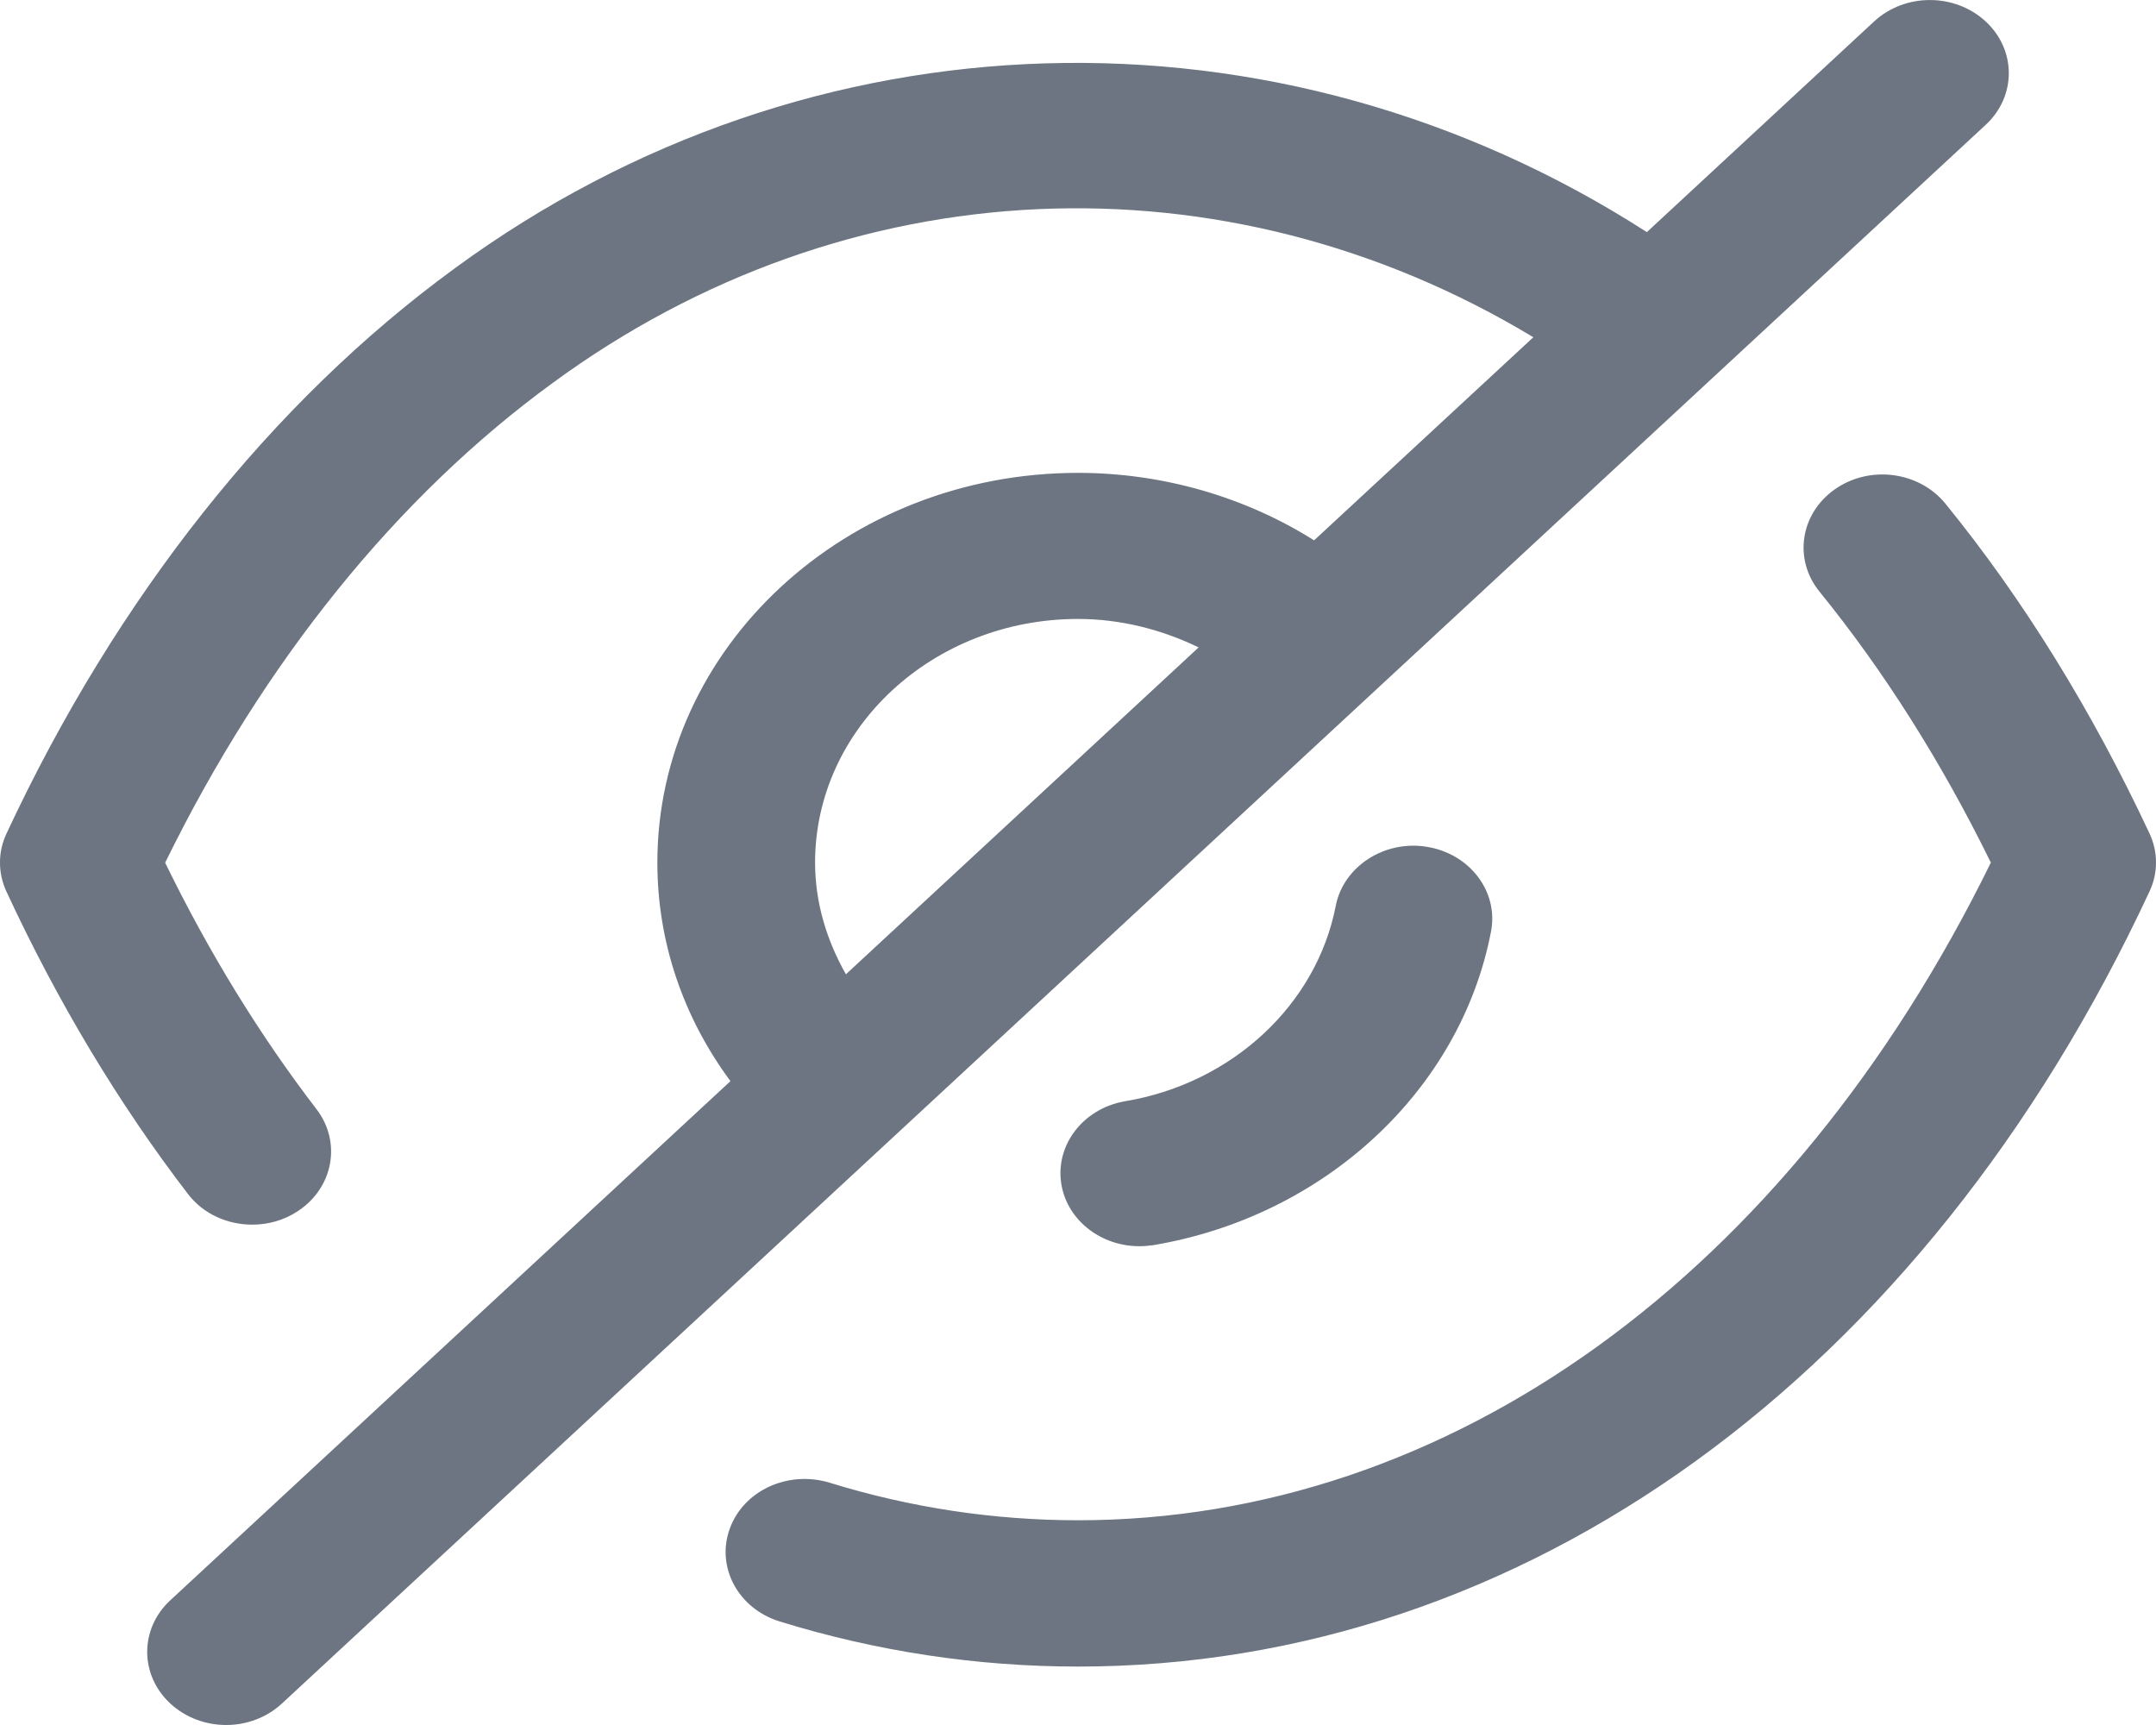 <svg width="20" height="16" viewBox="0 0 20 16" fill="none" xmlns="http://www.w3.org/2000/svg">
    <g id="Hide">
        <path id="Hide_2" fill-rule="evenodd" clip-rule="evenodd"
              d="M10 5.741C8.655 5.741 7.561 6.754 7.561 8.001C7.561 8.369 7.667 8.719 7.847 9.037L11.119 6.005C10.777 5.839 10.395 5.741 10 5.741ZM17.385 0.199C17.671 -0.066 18.134 -0.066 18.42 0.199C18.706 0.464 18.706 0.893 18.42 1.158L2.615 15.801C2.472 15.933 2.285 16 2.098 16C1.91 16 1.723 15.933 1.58 15.801C1.294 15.536 1.294 15.107 1.58 14.843L6.776 10.028C6.337 9.435 6.098 8.735 6.098 8.001C6.098 6.007 7.848 4.386 10 4.386C10.787 4.386 11.553 4.61 12.19 5.012L14.224 3.128C11.356 1.399 7.859 1.548 5.127 3.552C3.684 4.603 2.445 6.138 1.532 8.002C1.938 8.835 2.41 9.603 2.936 10.288C3.17 10.593 3.093 11.016 2.764 11.233C2.635 11.319 2.487 11.359 2.34 11.359C2.111 11.359 1.886 11.261 1.743 11.074C1.101 10.237 0.534 9.293 0.059 8.268C-0.02 8.097 -0.02 7.902 0.06 7.732C1.081 5.542 2.519 3.728 4.221 2.487C7.519 0.07 11.851 -0.05 15.277 2.153L17.385 0.199ZM19.94 7.731C19.407 6.592 18.771 5.562 18.047 4.672C17.803 4.372 17.345 4.312 17.023 4.537C16.699 4.763 16.635 5.188 16.878 5.487C17.475 6.222 18.009 7.066 18.468 8.001C16.592 11.827 13.445 14.101 10 14.101C9.22 14.101 8.444 13.984 7.694 13.752C7.309 13.636 6.896 13.825 6.769 14.181C6.641 14.536 6.848 14.92 7.231 15.039C8.13 15.317 9.062 15.458 10 15.458C14.127 15.458 17.843 12.77 19.94 8.268C20.02 8.098 20.02 7.902 19.94 7.731ZM12.391 8.402C12.213 9.32 11.429 10.048 10.439 10.214C10.041 10.281 9.777 10.634 9.849 11.003C9.913 11.33 10.222 11.559 10.568 11.559C10.612 11.559 10.656 11.555 10.7 11.549C12.288 11.281 13.547 10.114 13.831 8.642C13.903 8.273 13.638 7.921 13.24 7.855C12.845 7.788 12.462 8.036 12.391 8.402Z"
              fill="#6C7581"/>
    </g>
</svg>

